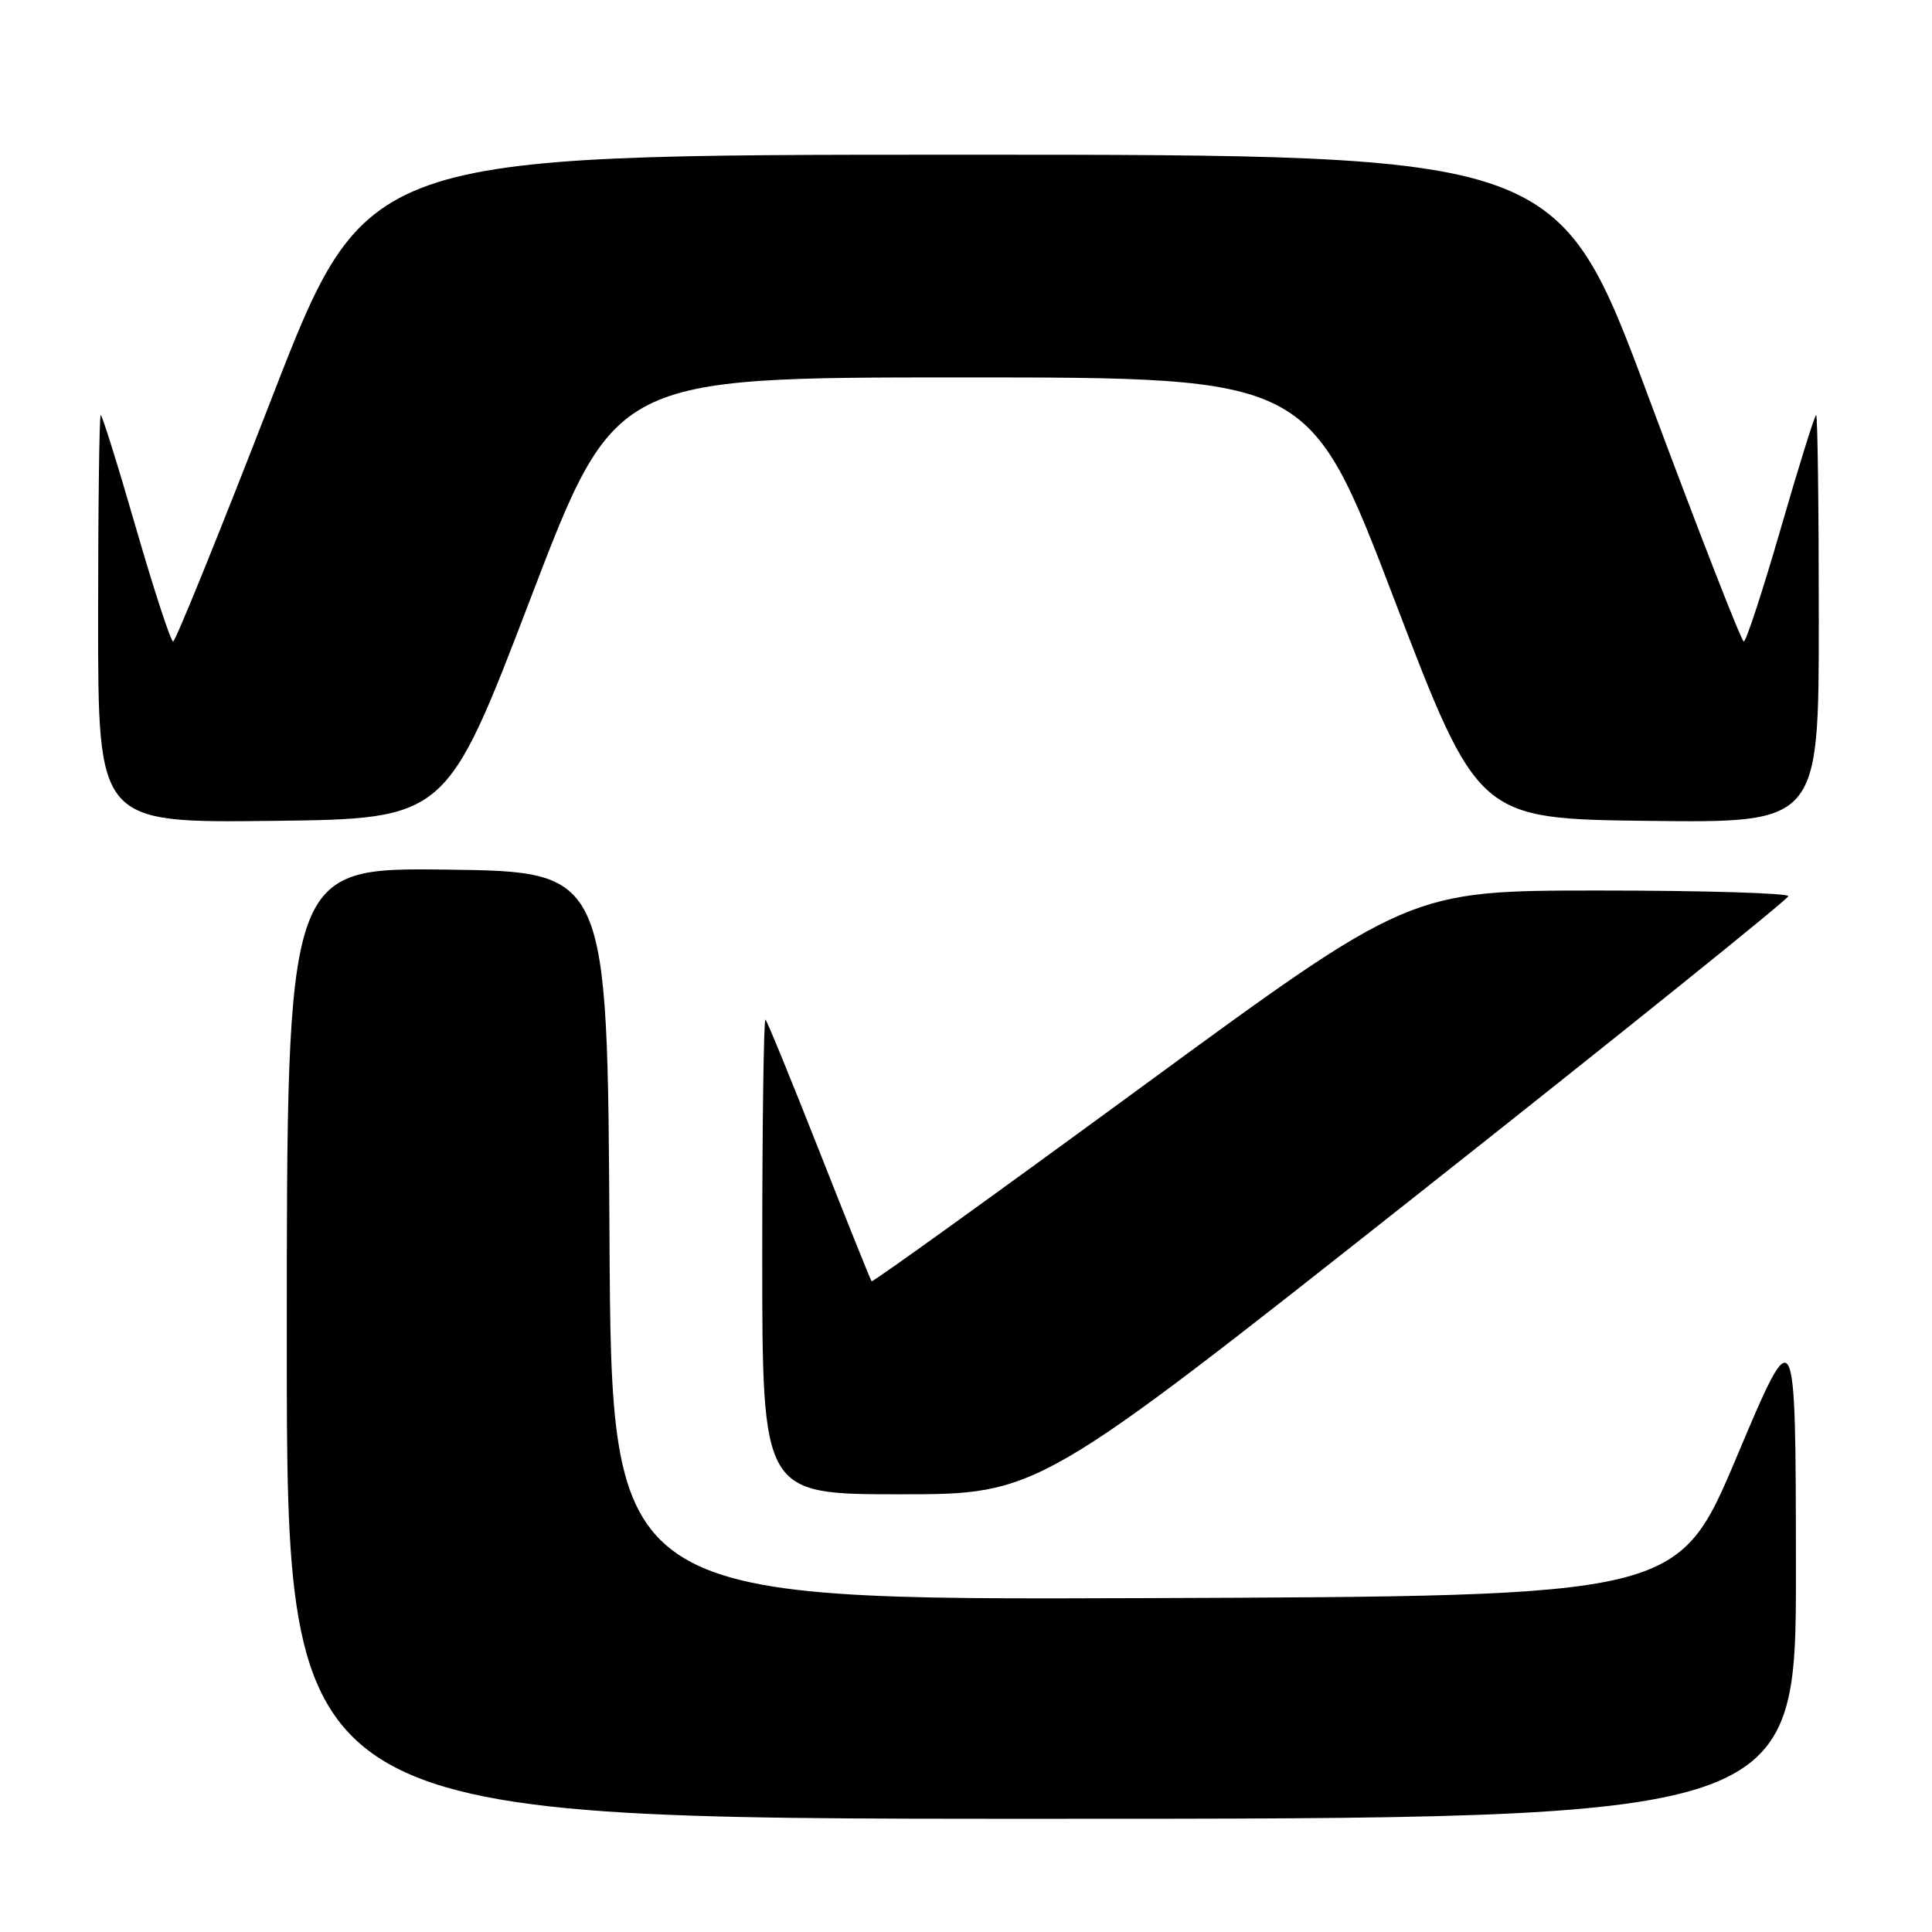 <?xml version="1.0" encoding="UTF-8" standalone="no"?>
<!DOCTYPE svg PUBLIC "-//W3C//DTD SVG 1.1//EN" "http://www.w3.org/Graphics/SVG/1.1/DTD/svg11.dtd" >
<svg xmlns="http://www.w3.org/2000/svg" xmlns:xlink="http://www.w3.org/1999/xlink" version="1.1" viewBox="0 0 256 256">
 <g >
 <path fill="currentColor"
d=" M 237.97 207.75 C 237.94 174.50 237.94 174.50 230.14 193.00 C 222.34 211.50 222.34 211.50 151.68 211.76 C 81.02 212.01 81.02 212.01 80.76 163.76 C 80.50 115.50 80.50 115.50 59.25 115.23 C 38.00 114.96 38.00 114.96 38.00 177.98 C 38.00 241.00 38.00 241.00 138.00 241.00 C 238.00 241.00 238.00 241.00 237.97 207.75 Z  M 187.23 158.75 C 214.56 137.16 236.93 119.16 236.96 118.75 C 236.98 118.34 225.70 118.00 211.90 118.00 C 186.80 118.00 186.80 118.00 151.27 144.03 C 131.72 158.35 115.62 169.94 115.49 169.78 C 115.36 169.63 112.24 161.86 108.56 152.52 C 104.88 143.18 101.67 135.34 101.43 135.10 C 101.20 134.86 101.00 148.92 101.00 166.33 C 101.00 198.00 101.00 198.00 119.28 198.00 C 137.55 198.00 137.55 198.00 187.23 158.75 Z  M 70.32 79.25 C 81.50 50.01 81.50 50.01 127.50 50.01 C 173.50 50.01 173.50 50.01 184.68 79.25 C 195.86 108.50 195.86 108.50 218.43 108.77 C 241.00 109.04 241.00 109.04 241.00 82.02 C 241.00 67.16 240.84 55.00 240.65 55.00 C 240.46 55.00 238.35 61.75 235.97 70.00 C 233.58 78.25 231.37 85.00 231.06 85.00 C 230.75 85.00 225.10 70.49 218.49 52.75 C 206.48 20.50 206.48 20.50 127.50 20.50 C 48.52 20.50 48.52 20.50 36.01 52.75 C 29.13 70.49 23.25 85.00 22.94 85.00 C 22.63 85.00 20.42 78.25 18.03 70.00 C 15.65 61.75 13.54 55.00 13.35 55.00 C 13.16 55.00 13.00 67.16 13.00 82.02 C 13.00 109.04 13.00 109.04 36.07 108.77 C 59.14 108.50 59.14 108.50 70.32 79.25 Z "/>
</g>
</svg>